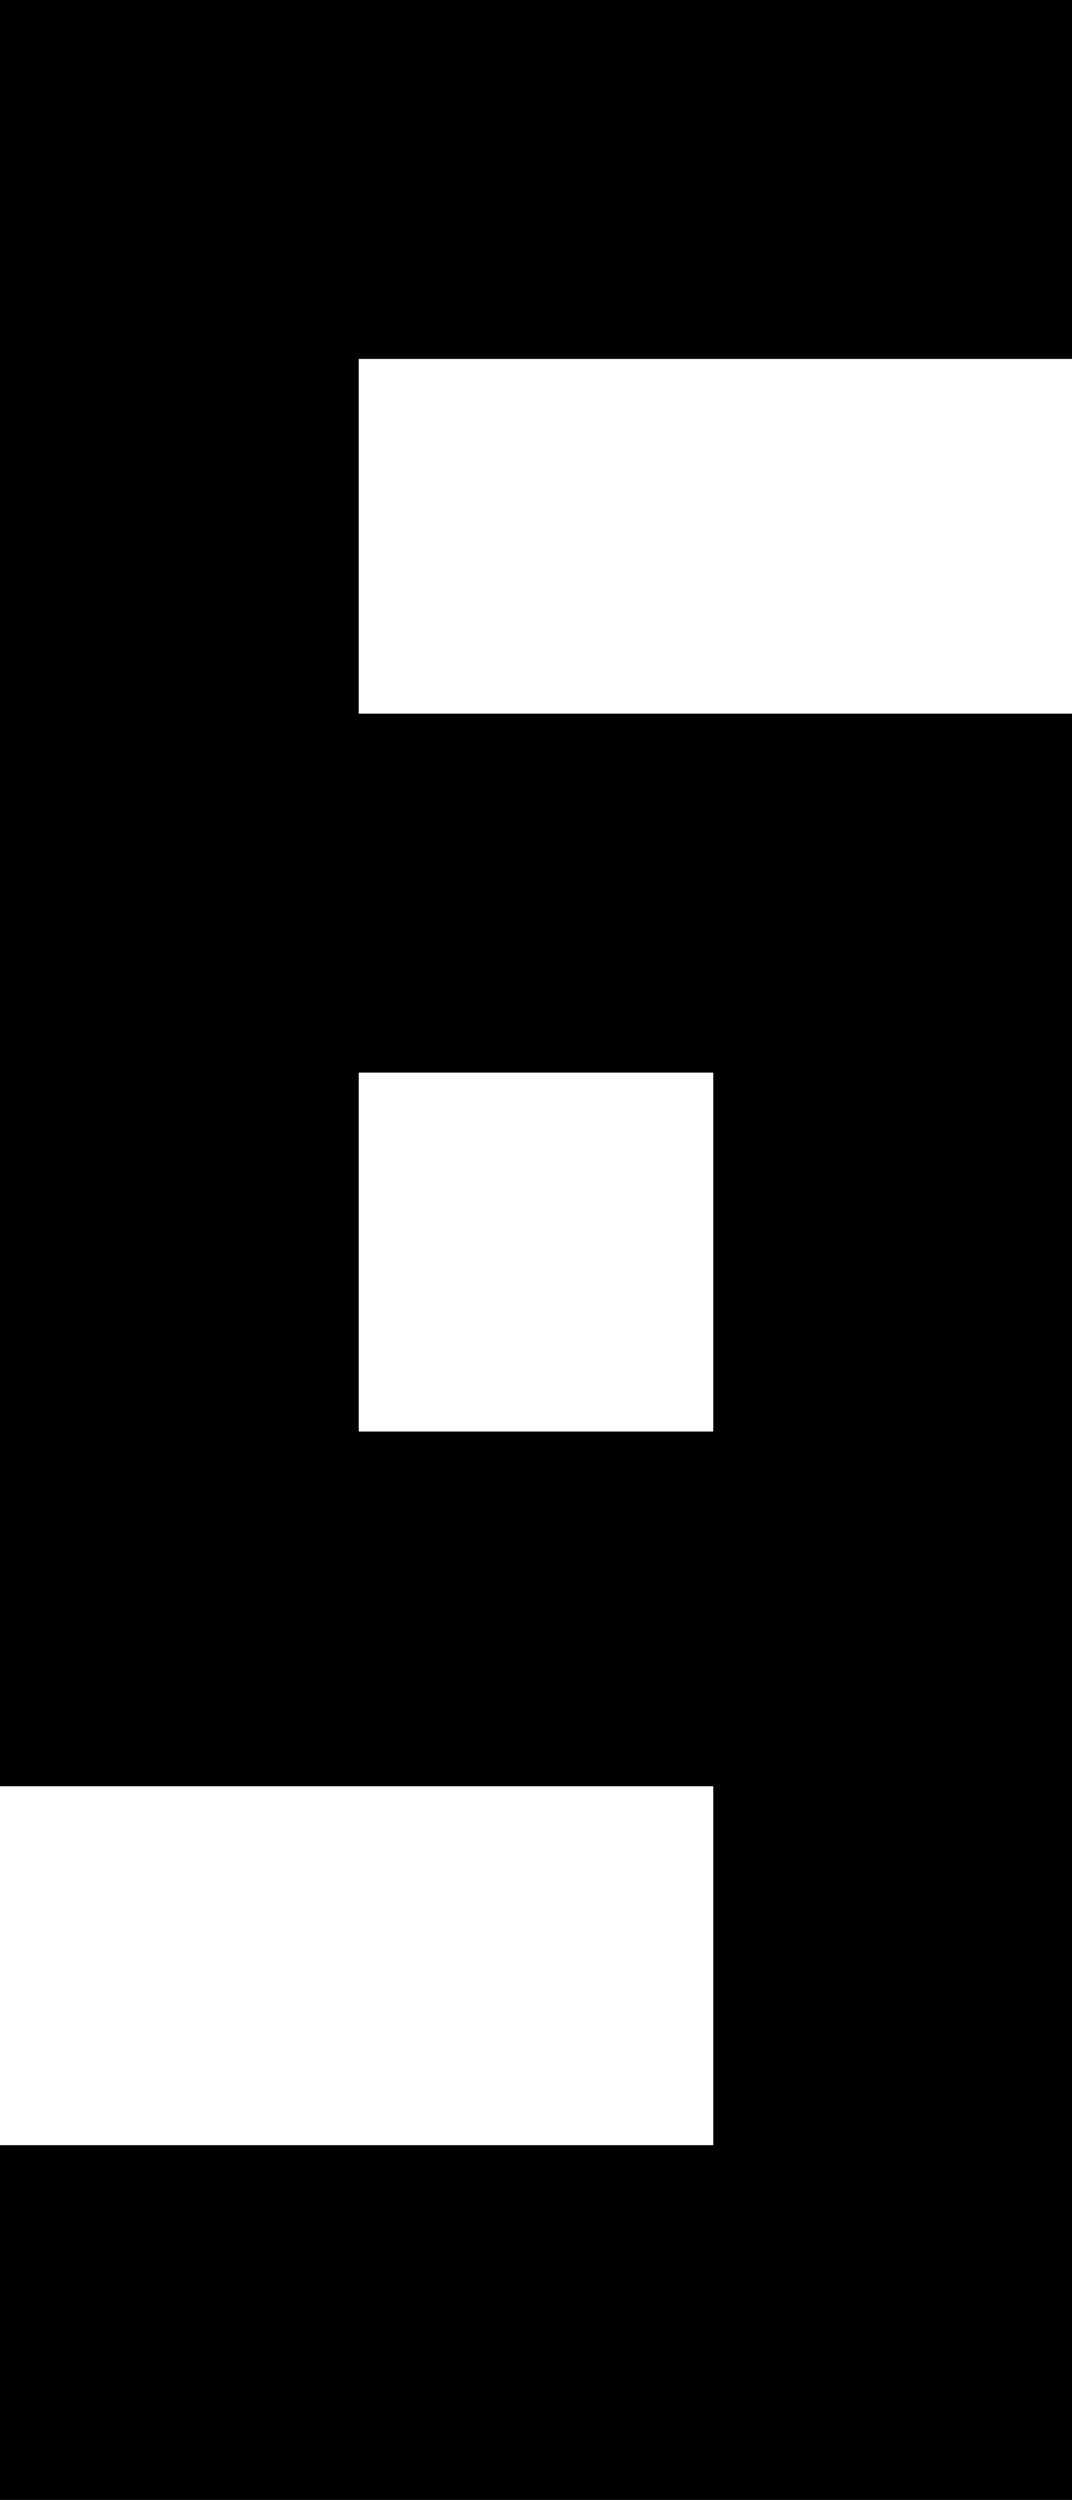 <!-- Generator: Adobe Illustrator 19.0.1, SVG Export Plug-In  -->
<svg version="1.1"
	 xmlns="http://www.w3.org/2000/svg" xmlns:xlink="http://www.w3.org/1999/xlink" xmlns:a="http://ns.adobe.com/AdobeSVGViewerExtensions/3.0/"
	 x="0px" y="0px" width="25.4px" height="59.2px" viewBox="0 0 25.4 59.2" enable-background="new 0 0 25.4 59.2"
	 xml:space="preserve">
<defs>
</defs>
<path d="M25.4,8.5V0H0v42.3h16.9v8.5H0v8.5h25.4V16.9H8.5V8.5H25.4z M16.9,25.4v8.5H8.5v-8.5H16.9z"/>
</svg>

